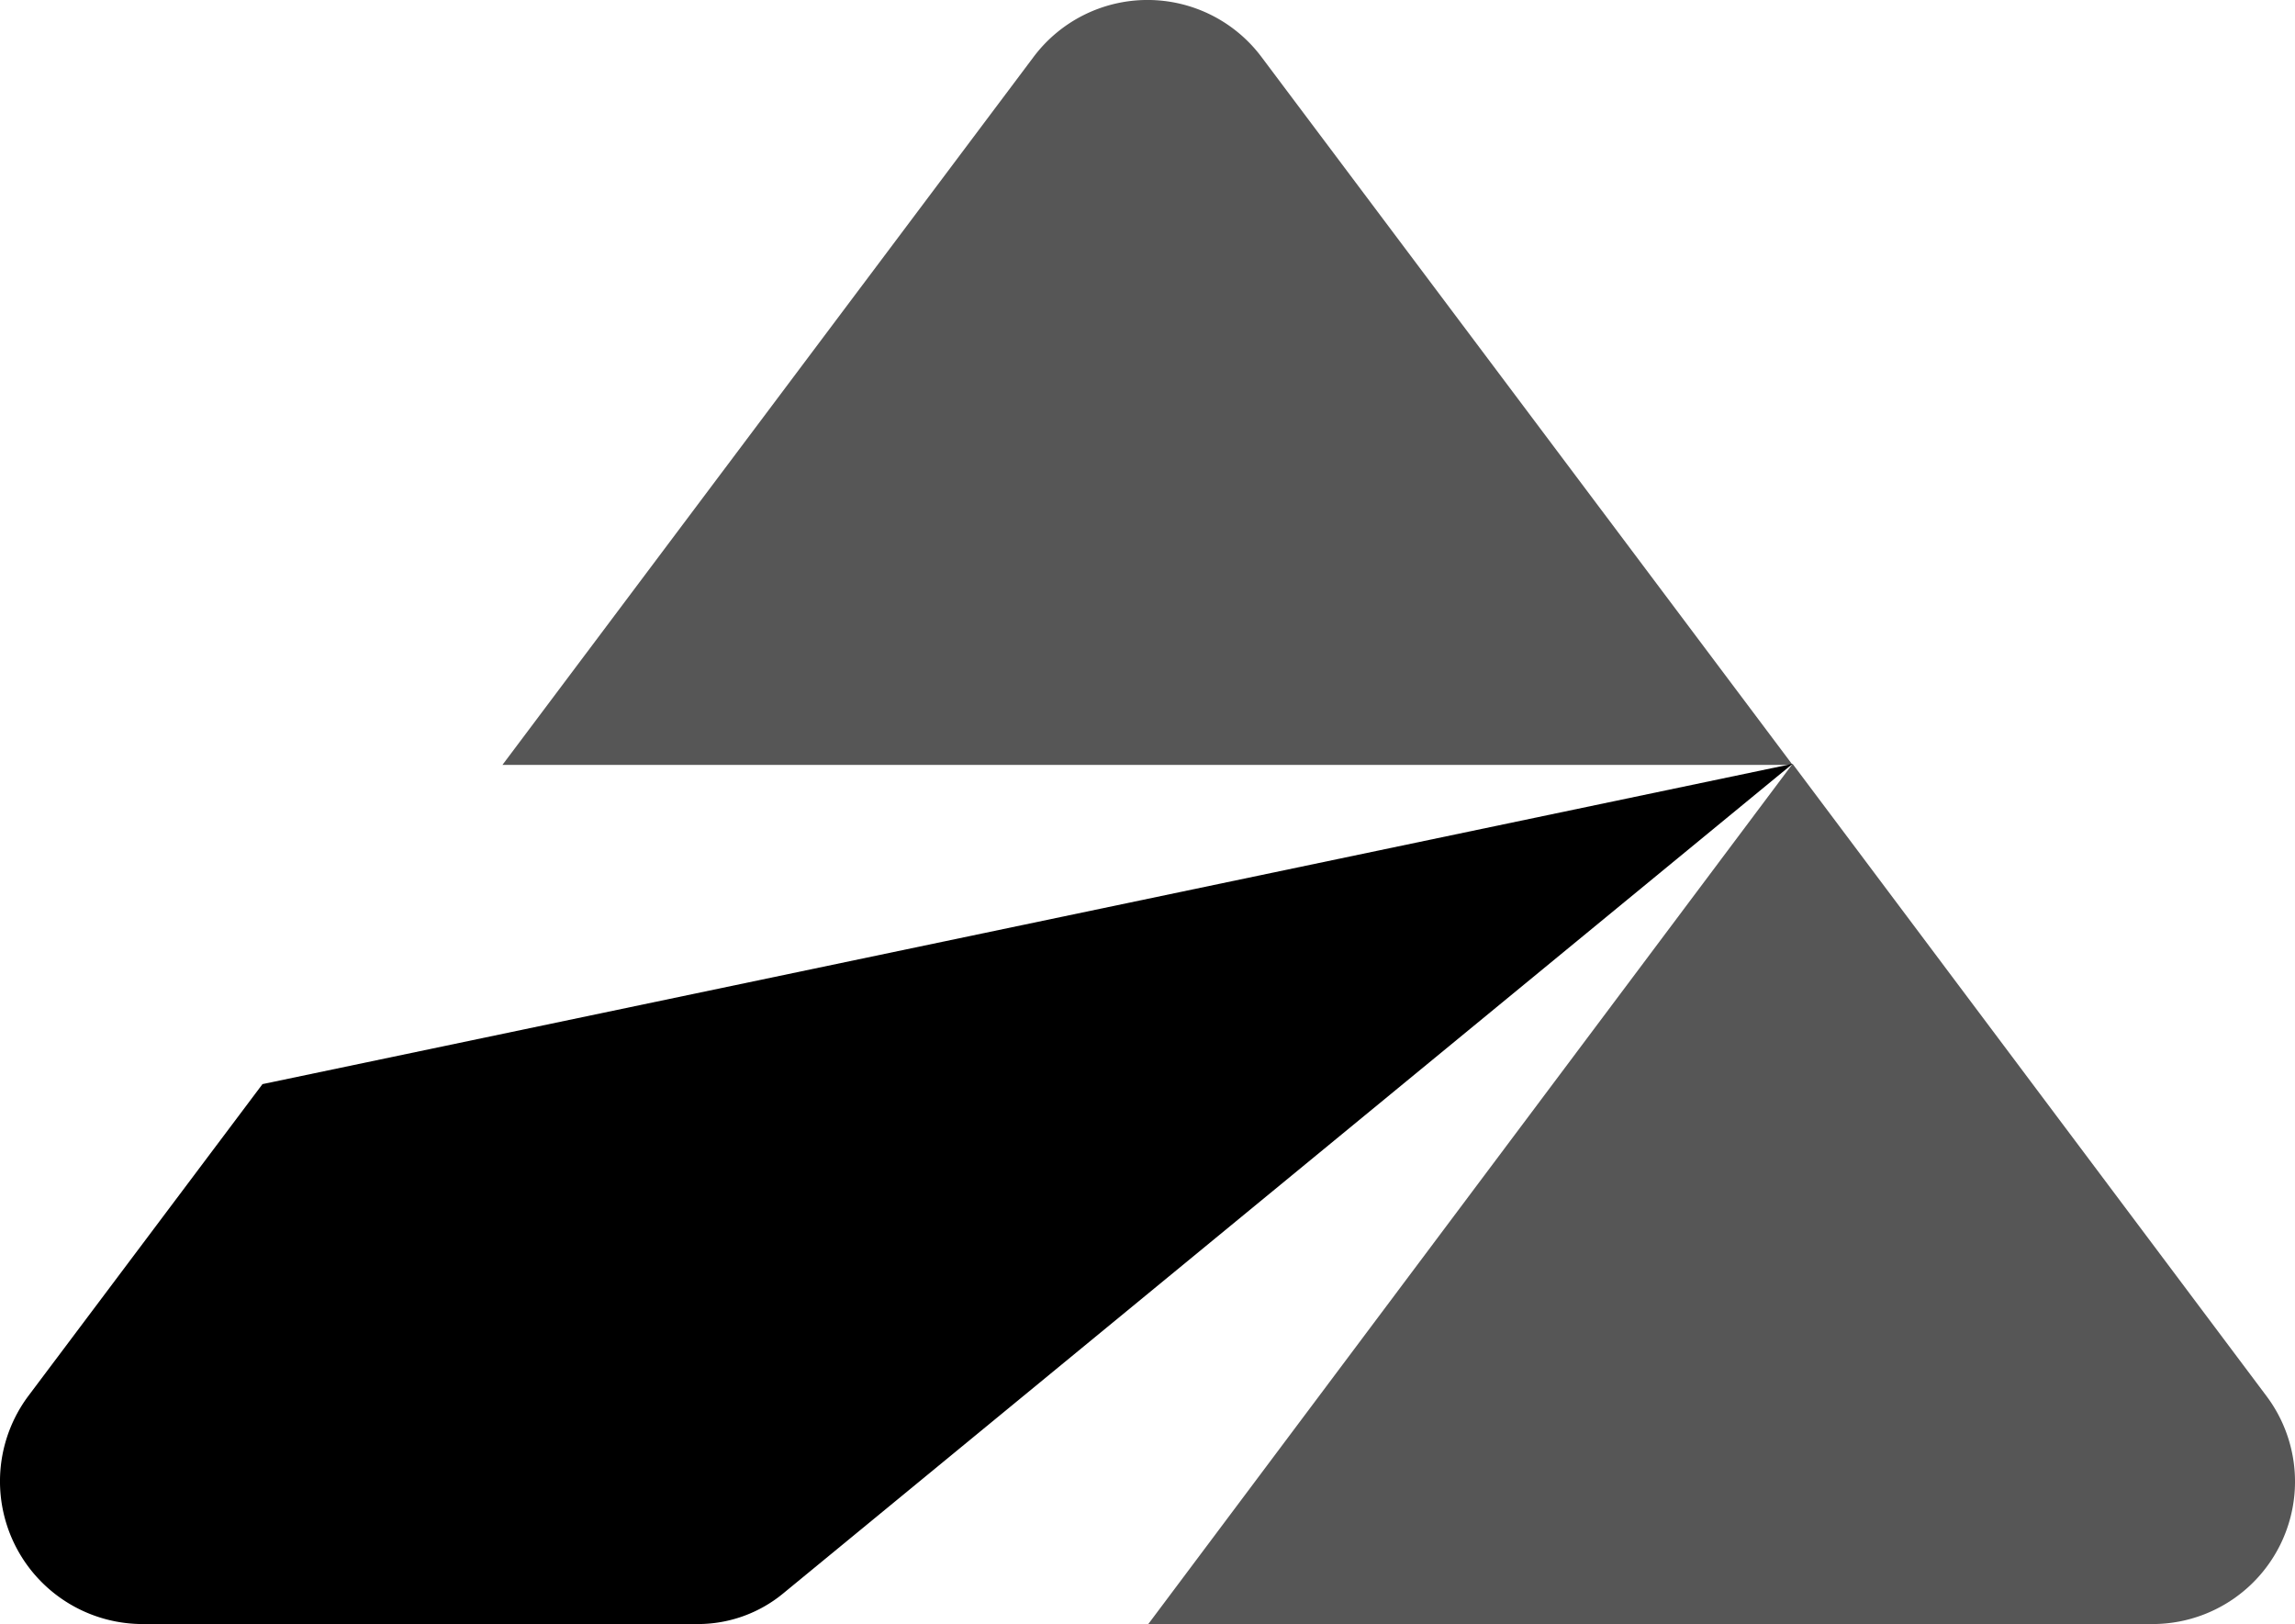 <svg id="alogo_1" data-name="alogo 1" xmlns="http://www.w3.org/2000/svg" xmlns:xlink="http://www.w3.org/1999/xlink" width="62.299" height="44.084" viewBox="0 0 62.299 44.084">
  <defs>
    <linearGradient id="linear-gradient" x1="3.735" y1="0.322" x2="4.594" y2="1.007" gradientUnits="objectBoundingBox">
      <stop offset="0" stop-color="#565656"/>
      <stop offset="0.49" stop-color="#1fa7df"/>
      <stop offset="1" stop-color="#243e8c"/>
    </linearGradient>
    <linearGradient id="linear-gradient-3" x1="3.735" y1="0.322" x2="4.594" y2="1.007" gradientUnits="objectBoundingBox">
      <stop offset="0"/>
      <stop offset="0.49" stop-color="#1fa7df"/>
      <stop offset="1" stop-color="#243e8c"/>
    </linearGradient>
  </defs>
  <path id="Path_4" data-name="Path 4" d="M112.3,85.75l12.862,17.159a3.867,3.867,0,0,1-3.092,6.191H94.81Z" transform="translate(-63.639 -65.016)" fill="url(#linear-gradient)"/>
  <path id="Path_5" data-name="Path 5" d="M90.973,58.391,105.392,77.61H70.37L84.789,58.391a3.867,3.867,0,0,1,6.184,0Z" transform="translate(-56.731 -56.847)" fill="url(#linear-gradient)"/>
  <path id="Path_6" data-name="Path 6" d="M100.018,85.75l-27.4,22.518a3.637,3.637,0,0,1-2.31.832H55.226a3.874,3.874,0,0,1-3.1-6.191l6.356-8.465Z" transform="translate(-51.357 -65.016)" fill="url(#linear-gradient-3)"/>
</svg>

